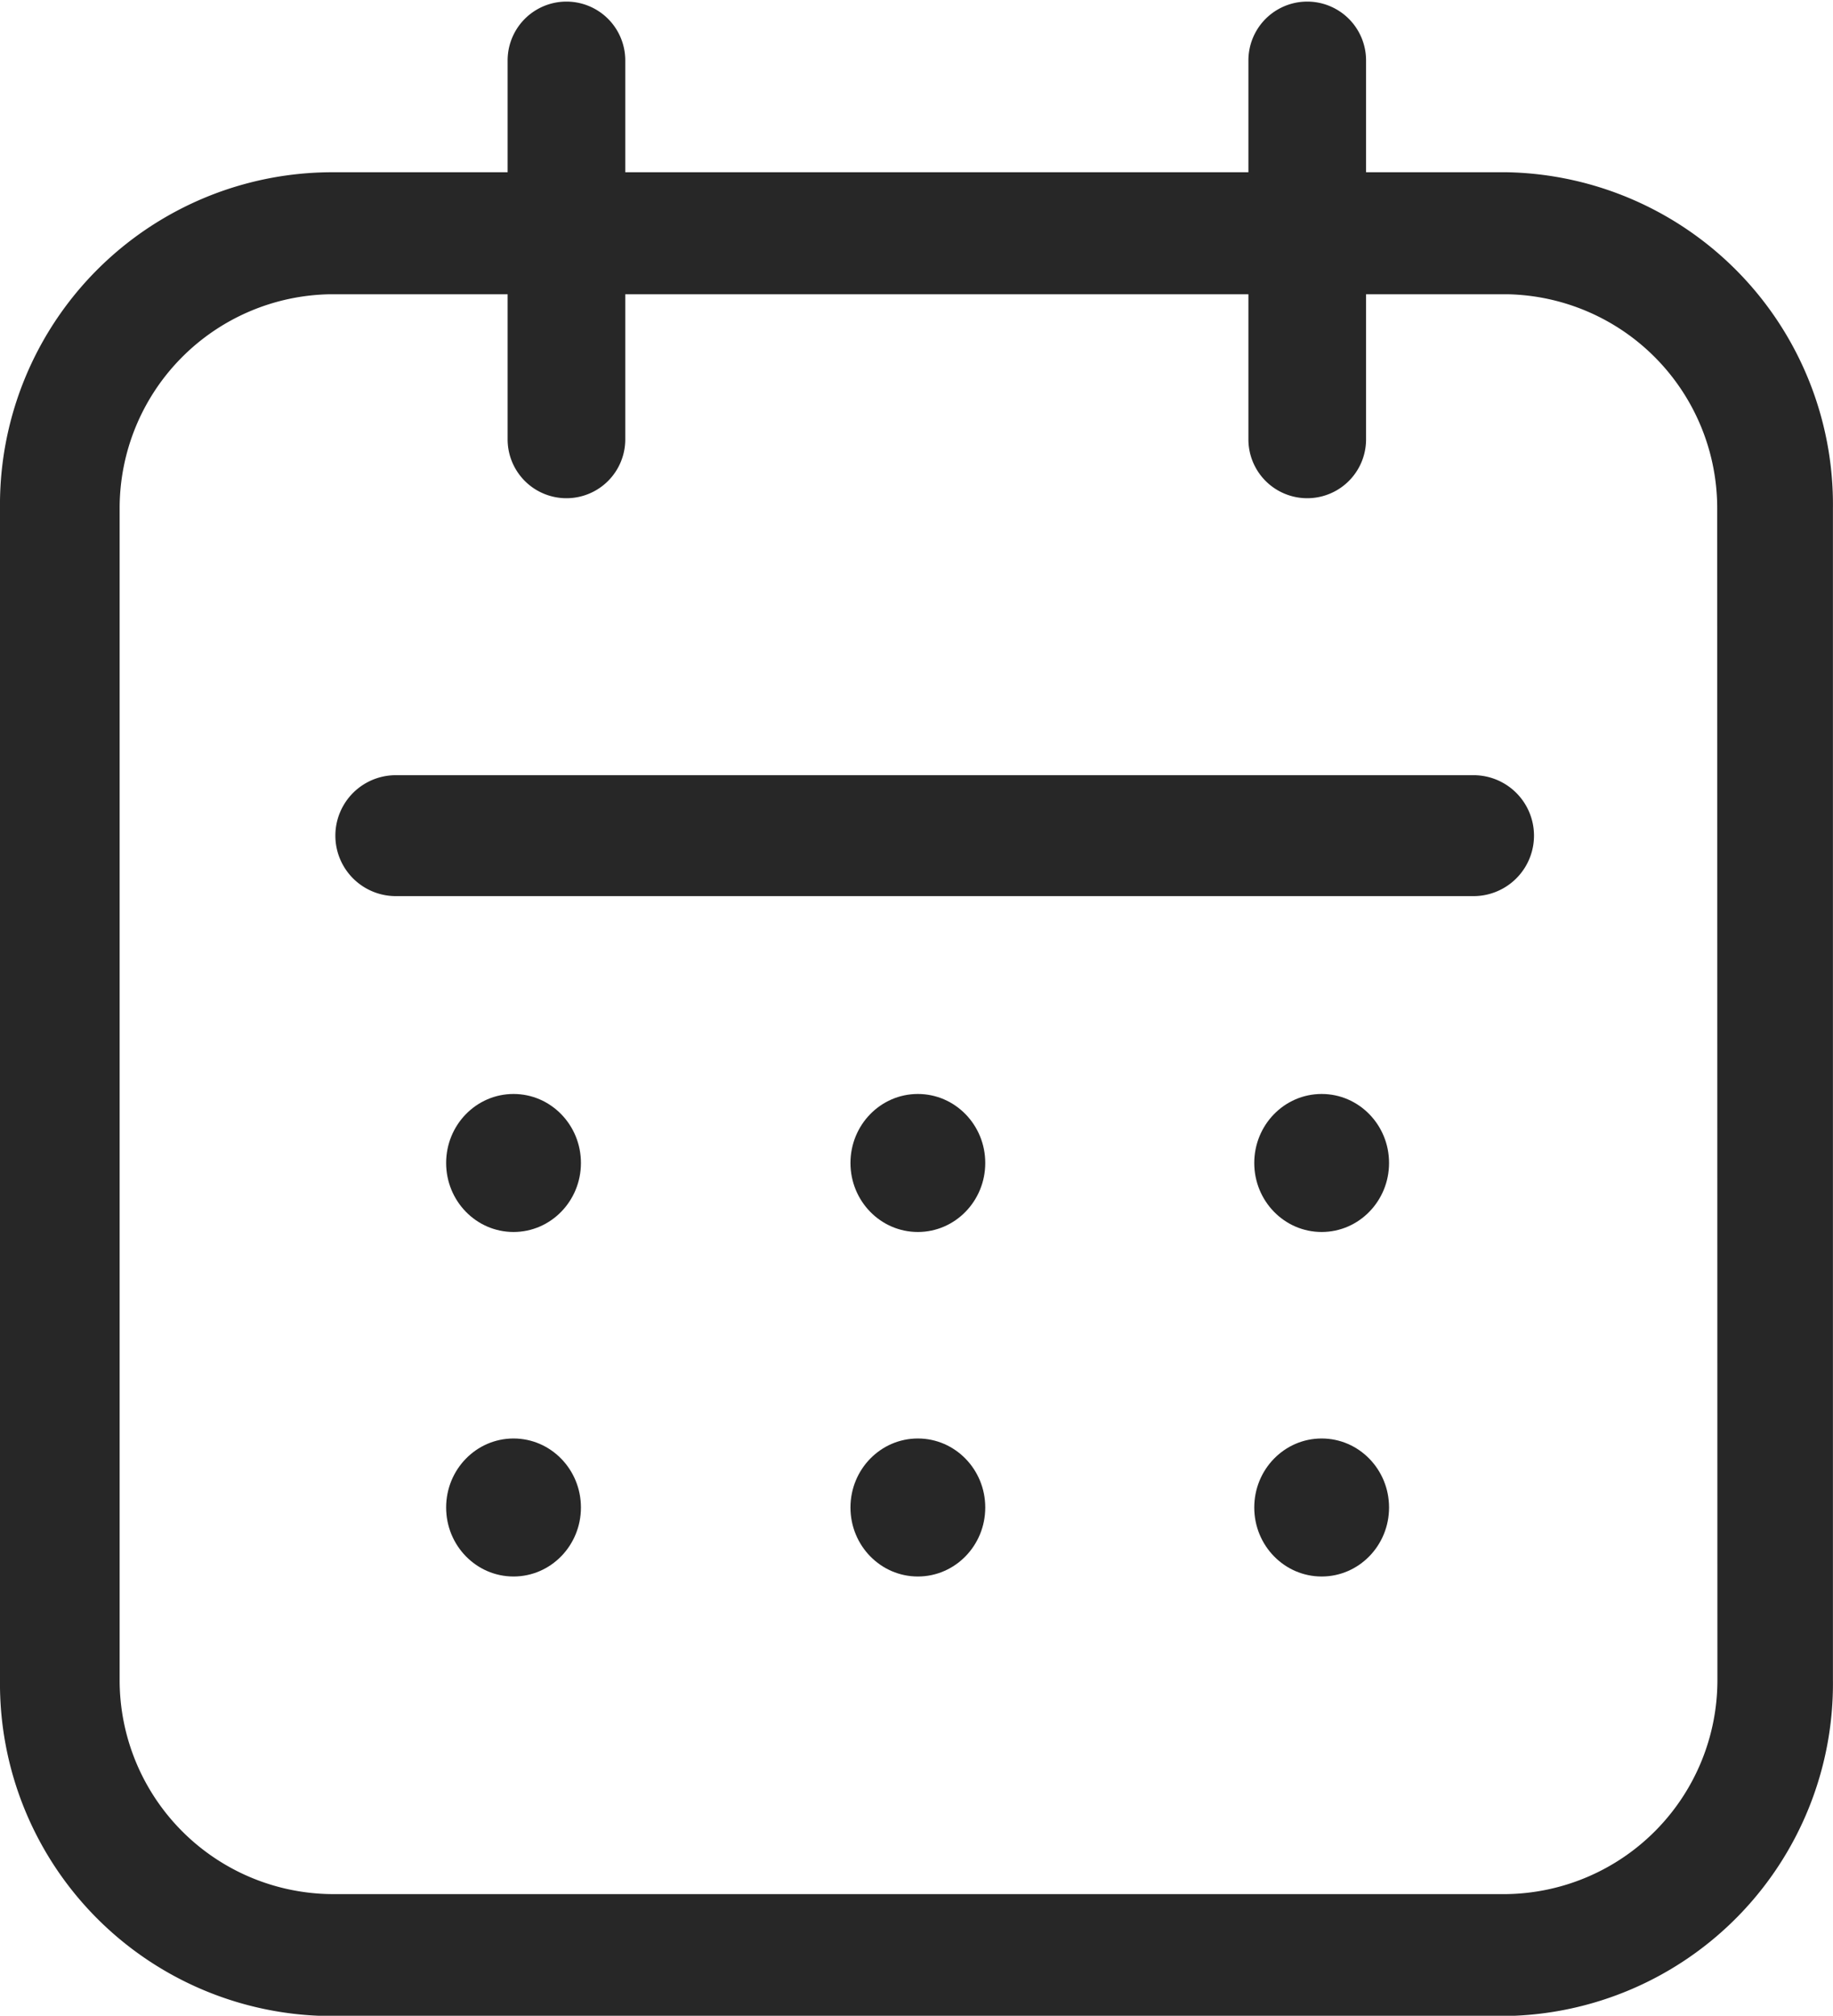 <svg xmlns="http://www.w3.org/2000/svg" width="27.577" height="30.32" viewBox="0 0 27.577 30.32"><g transform="translate(0)"><g transform="translate(0)"><g transform="translate(5.046)"><path d="M23.34.915a.885.885,0,0,1,1.77,0v5.7a.885.885,0,0,1-1.77,0Z" transform="translate(-9.604 -0.006)" fill="#272727"/><path d="M9.49.909a.885.885,0,1,1,1.77,0v5.7a.885.885,0,1,1-1.77,0Z" transform="translate(-6.899)" fill="#272727"/><path d="M7.179,16.309a.909.909,0,0,1,0-1.819H23.393a.909.909,0,1,1,0,1.819Z" transform="translate(-6.27 -2.83)" fill="#272727"/><ellipse cx="1.014" cy="1.038" rx="1.014" ry="1.038" transform="translate(1.666 16.455)" fill="#272727"/><ellipse cx="1.014" cy="1.038" rx="1.014" ry="1.038" transform="translate(1.666 21.637)" fill="#272727"/><ellipse cx="1.014" cy="1.038" rx="1.014" ry="1.038" transform="translate(7.749 16.455)" fill="#272727"/><ellipse cx="1.014" cy="1.038" rx="1.014" ry="1.038" transform="translate(7.749 21.637)" fill="#272727"/><ellipse cx="1.014" cy="1.038" rx="1.014" ry="1.038" transform="translate(13.824 16.455)" fill="#272727"/><ellipse cx="1.014" cy="1.038" rx="1.014" ry="1.038" transform="translate(13.824 21.637)" fill="#272727"/></g><path d="M22.675,3.22H4.973A5,5,0,0,0,0,8.273V25.9a5,5,0,0,0,4.941,5.053h17.7A5,5,0,0,0,27.576,25.9V8.273a5,5,0,0,0-4.9-5.053ZM25.838,25.9a3.219,3.219,0,0,1-3.163,3.219H4.973A3.219,3.219,0,0,1,1.8,25.9V8.273A3.219,3.219,0,0,1,4.973,5.055h17.7a3.219,3.219,0,0,1,3.162,3.219Z" transform="translate(0 -0.629)" fill="#272727"/></g></g></svg>
